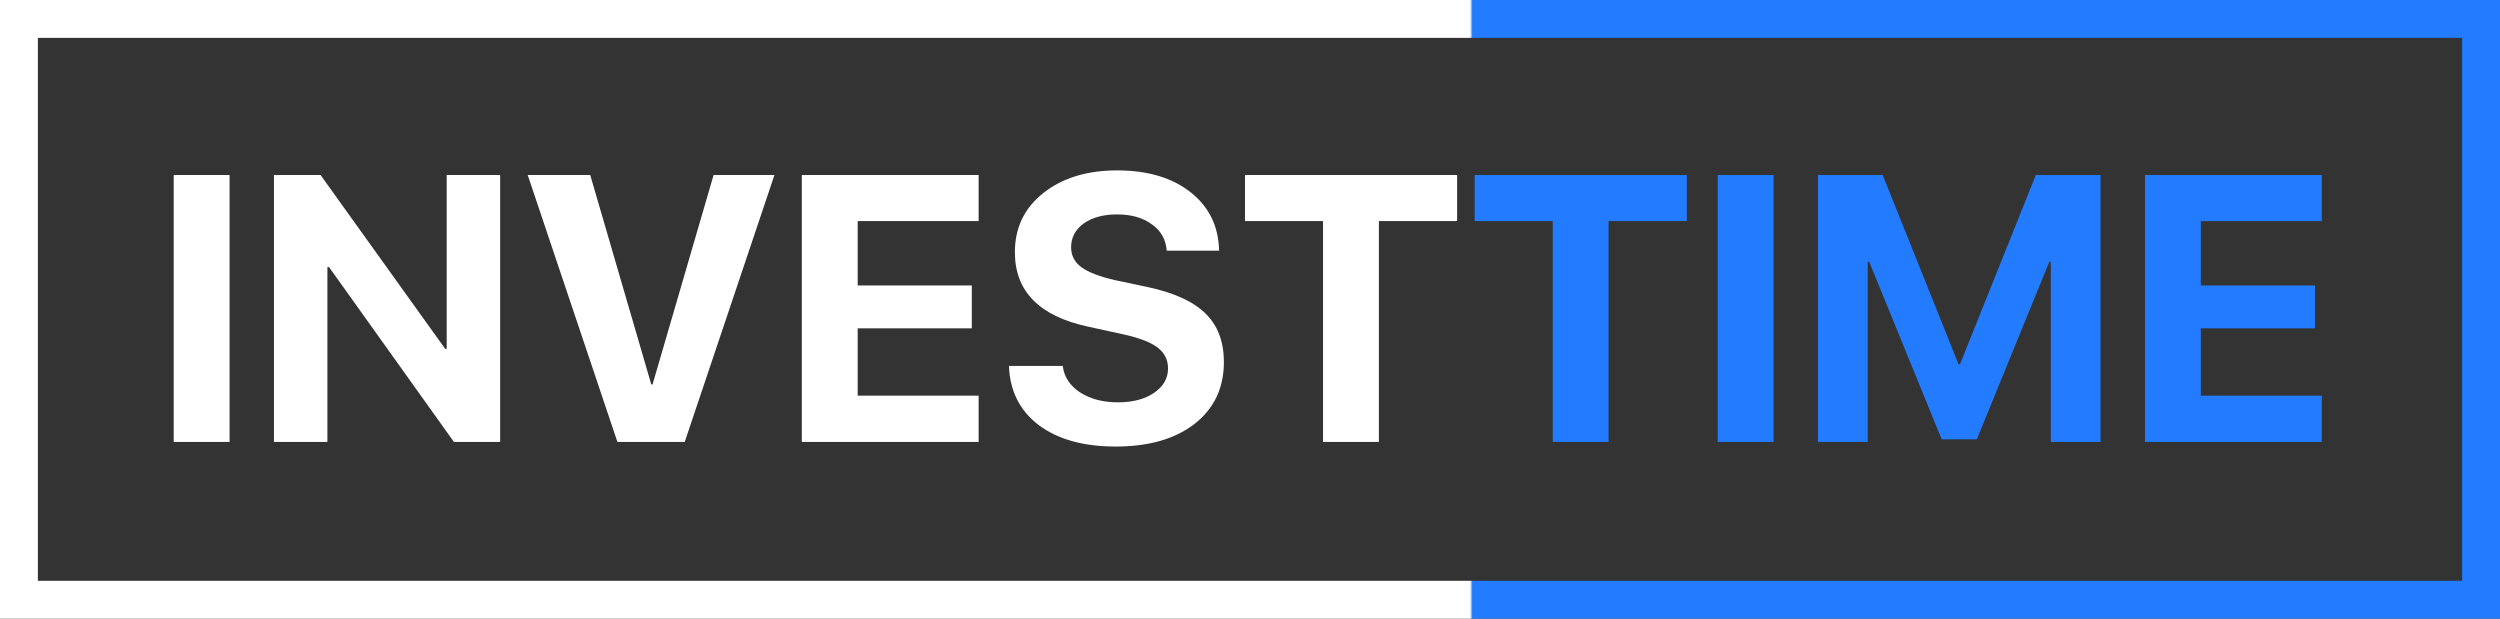 <svg width="198" height="49" viewBox="0 0 198 49" fill="none" xmlns="http://www.w3.org/2000/svg">
<rect x="0" y="0" width="198" height="49" fill="#333333" stroke="none"/>
<rect x="1.5" y="1.5" width="195" height="46" stroke="url(#paint0_linear)" stroke-width="3"/>
<path d="M18.182 35H13.758V13.862H18.182V35ZM25.931 35H21.697V13.862H25.389L35.262 27.632H35.379V13.862H39.612V35H35.95L26.062 21.157H25.931V35ZM54.231 35H48.899L41.795 13.862H46.746L51.58 30.444H51.683L56.517 13.862H61.336L54.231 35ZM77.508 31.338V35H63.504V13.862H77.508V17.51H67.928V22.607H76.966V26.006H67.928V31.338H77.508ZM79.91 28.98H84.173C84.27 29.839 84.725 30.537 85.535 31.074C86.356 31.602 87.356 31.865 88.538 31.865C89.71 31.865 90.662 31.616 91.394 31.118C92.137 30.61 92.508 29.966 92.508 29.185C92.508 28.501 92.234 27.949 91.688 27.529C91.141 27.109 90.228 26.758 88.948 26.475L86.194 25.874C82.317 25.044 80.379 23.076 80.379 19.971C80.379 18.037 81.131 16.475 82.635 15.283C84.148 14.092 86.092 13.496 88.465 13.496C90.906 13.496 92.855 14.077 94.31 15.239C95.765 16.392 96.512 17.93 96.551 19.854H92.405C92.337 18.965 91.941 18.267 91.219 17.759C90.506 17.241 89.593 16.982 88.48 16.982C87.386 16.982 86.502 17.222 85.828 17.7C85.164 18.179 84.832 18.809 84.832 19.59C84.832 20.234 85.101 20.757 85.638 21.157C86.185 21.558 87.068 21.899 88.289 22.183L90.853 22.725C92.972 23.174 94.515 23.877 95.481 24.834C96.448 25.781 96.932 27.061 96.932 28.672C96.932 30.723 96.16 32.353 94.617 33.565C93.074 34.766 90.989 35.366 88.362 35.366C85.814 35.366 83.782 34.8 82.269 33.667C80.765 32.524 79.978 30.962 79.91 28.98ZM109.207 35H104.783V17.51H98.602V13.862H115.403V17.51H109.207V35Z" fill="white"/>
<path d="M127.4 35H122.977V17.51H116.795V13.862H133.597V17.51H127.4V35ZM140.467 35H136.043V13.862H140.467V35ZM166.365 13.862V35H162.425V20.732H162.308L156.565 34.795H153.782L148.04 20.732H147.923V35H143.982V13.862H149.109L155.115 28.848H155.232L161.238 13.862H166.365ZM183.885 31.338V35H169.881V13.862H183.885V17.51H174.305V22.607H183.343V26.006H174.305V31.338H183.885Z" fill="#237BFF"/>
<defs>
<linearGradient id="paint0_linear" x1="0" y1="23.902" x2="198" y2="23.902" gradientUnits="userSpaceOnUse">
<stop offset="0.588" stop-color="white"/>
<stop offset="0.589" stop-color="#237BFF"/>
</linearGradient>
</defs>
</svg>
